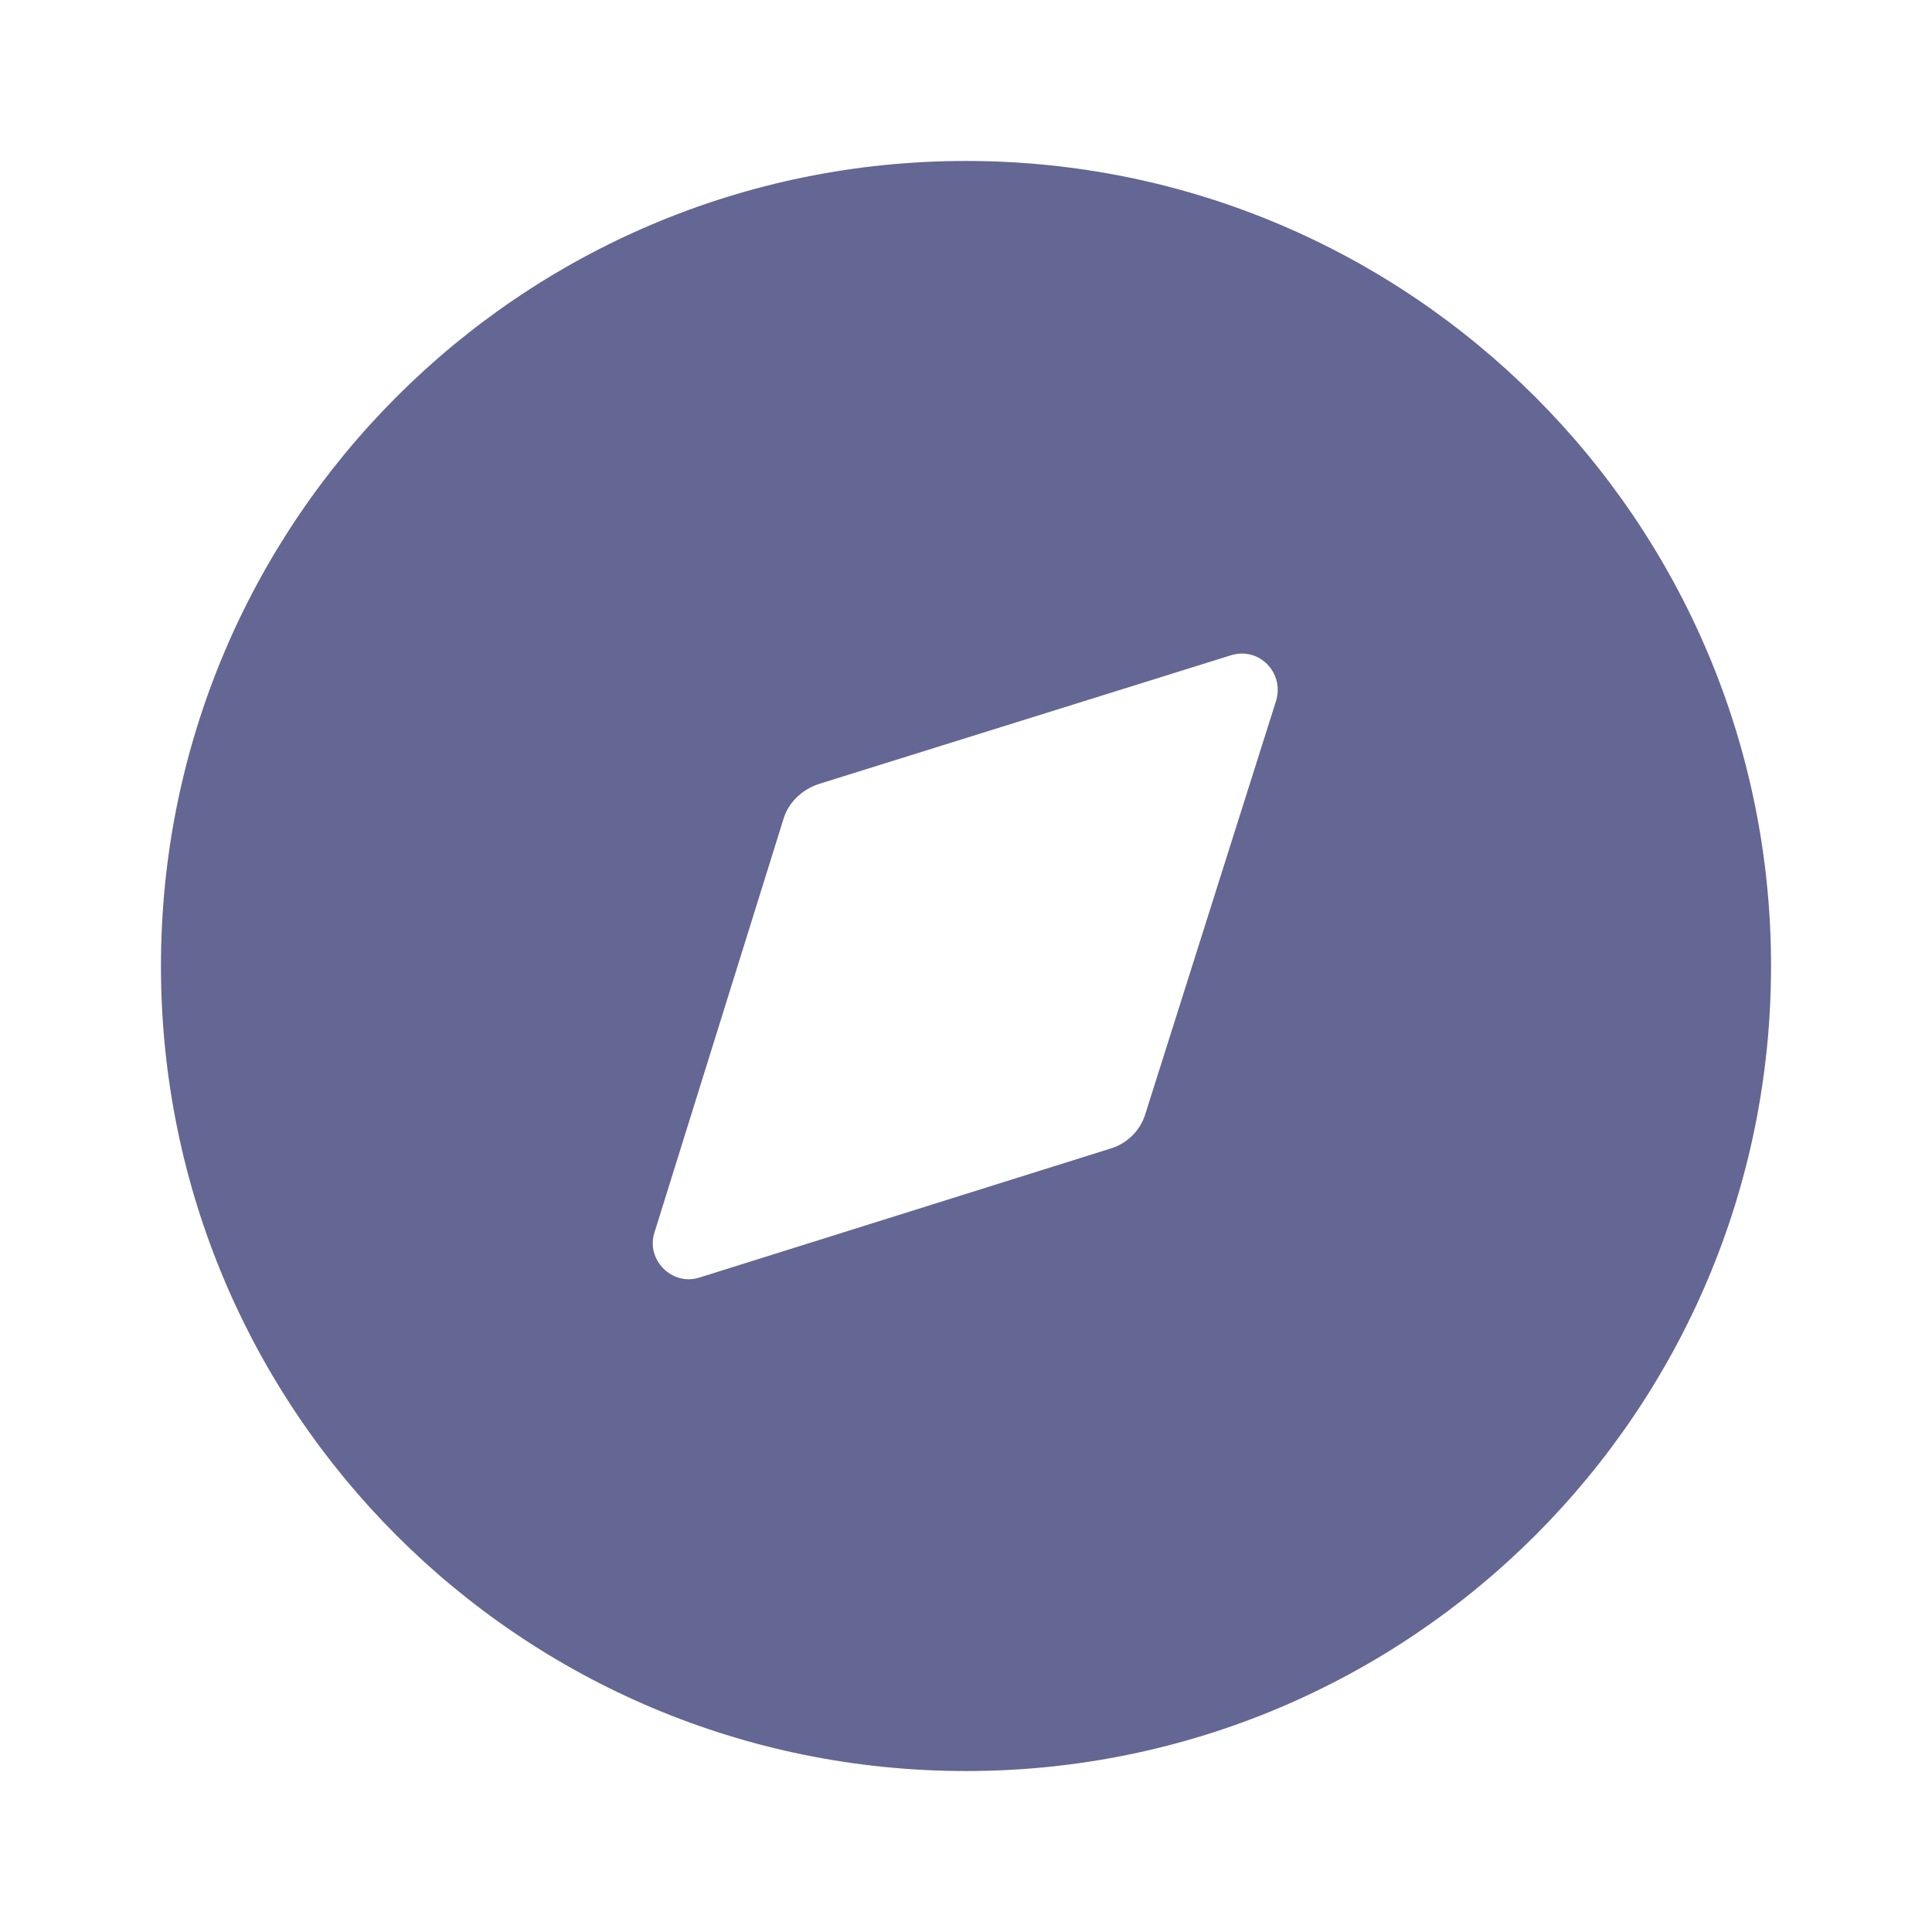<svg width="16" height="16" viewBox="0 0 16 16" fill="none" xmlns="http://www.w3.org/2000/svg">
<path fill-rule="evenodd" clip-rule="evenodd" d="M1.333 8C1.333 4.32 4.313 1.333 8 1.333C11.68 1.333 14.667 4.32 14.667 8C14.667 11.687 11.68 14.667 8 14.667C4.313 14.667 1.333 11.687 1.333 8ZM9.487 9.22L10.567 5.807C10.64 5.573 10.427 5.353 10.193 5.427L6.78 6.493C6.64 6.54 6.527 6.647 6.487 6.787L5.42 10.207C5.347 10.433 5.567 10.653 5.793 10.58L9.193 9.513C9.333 9.473 9.447 9.36 9.487 9.22Z" fill="#646693"/>
</svg>
